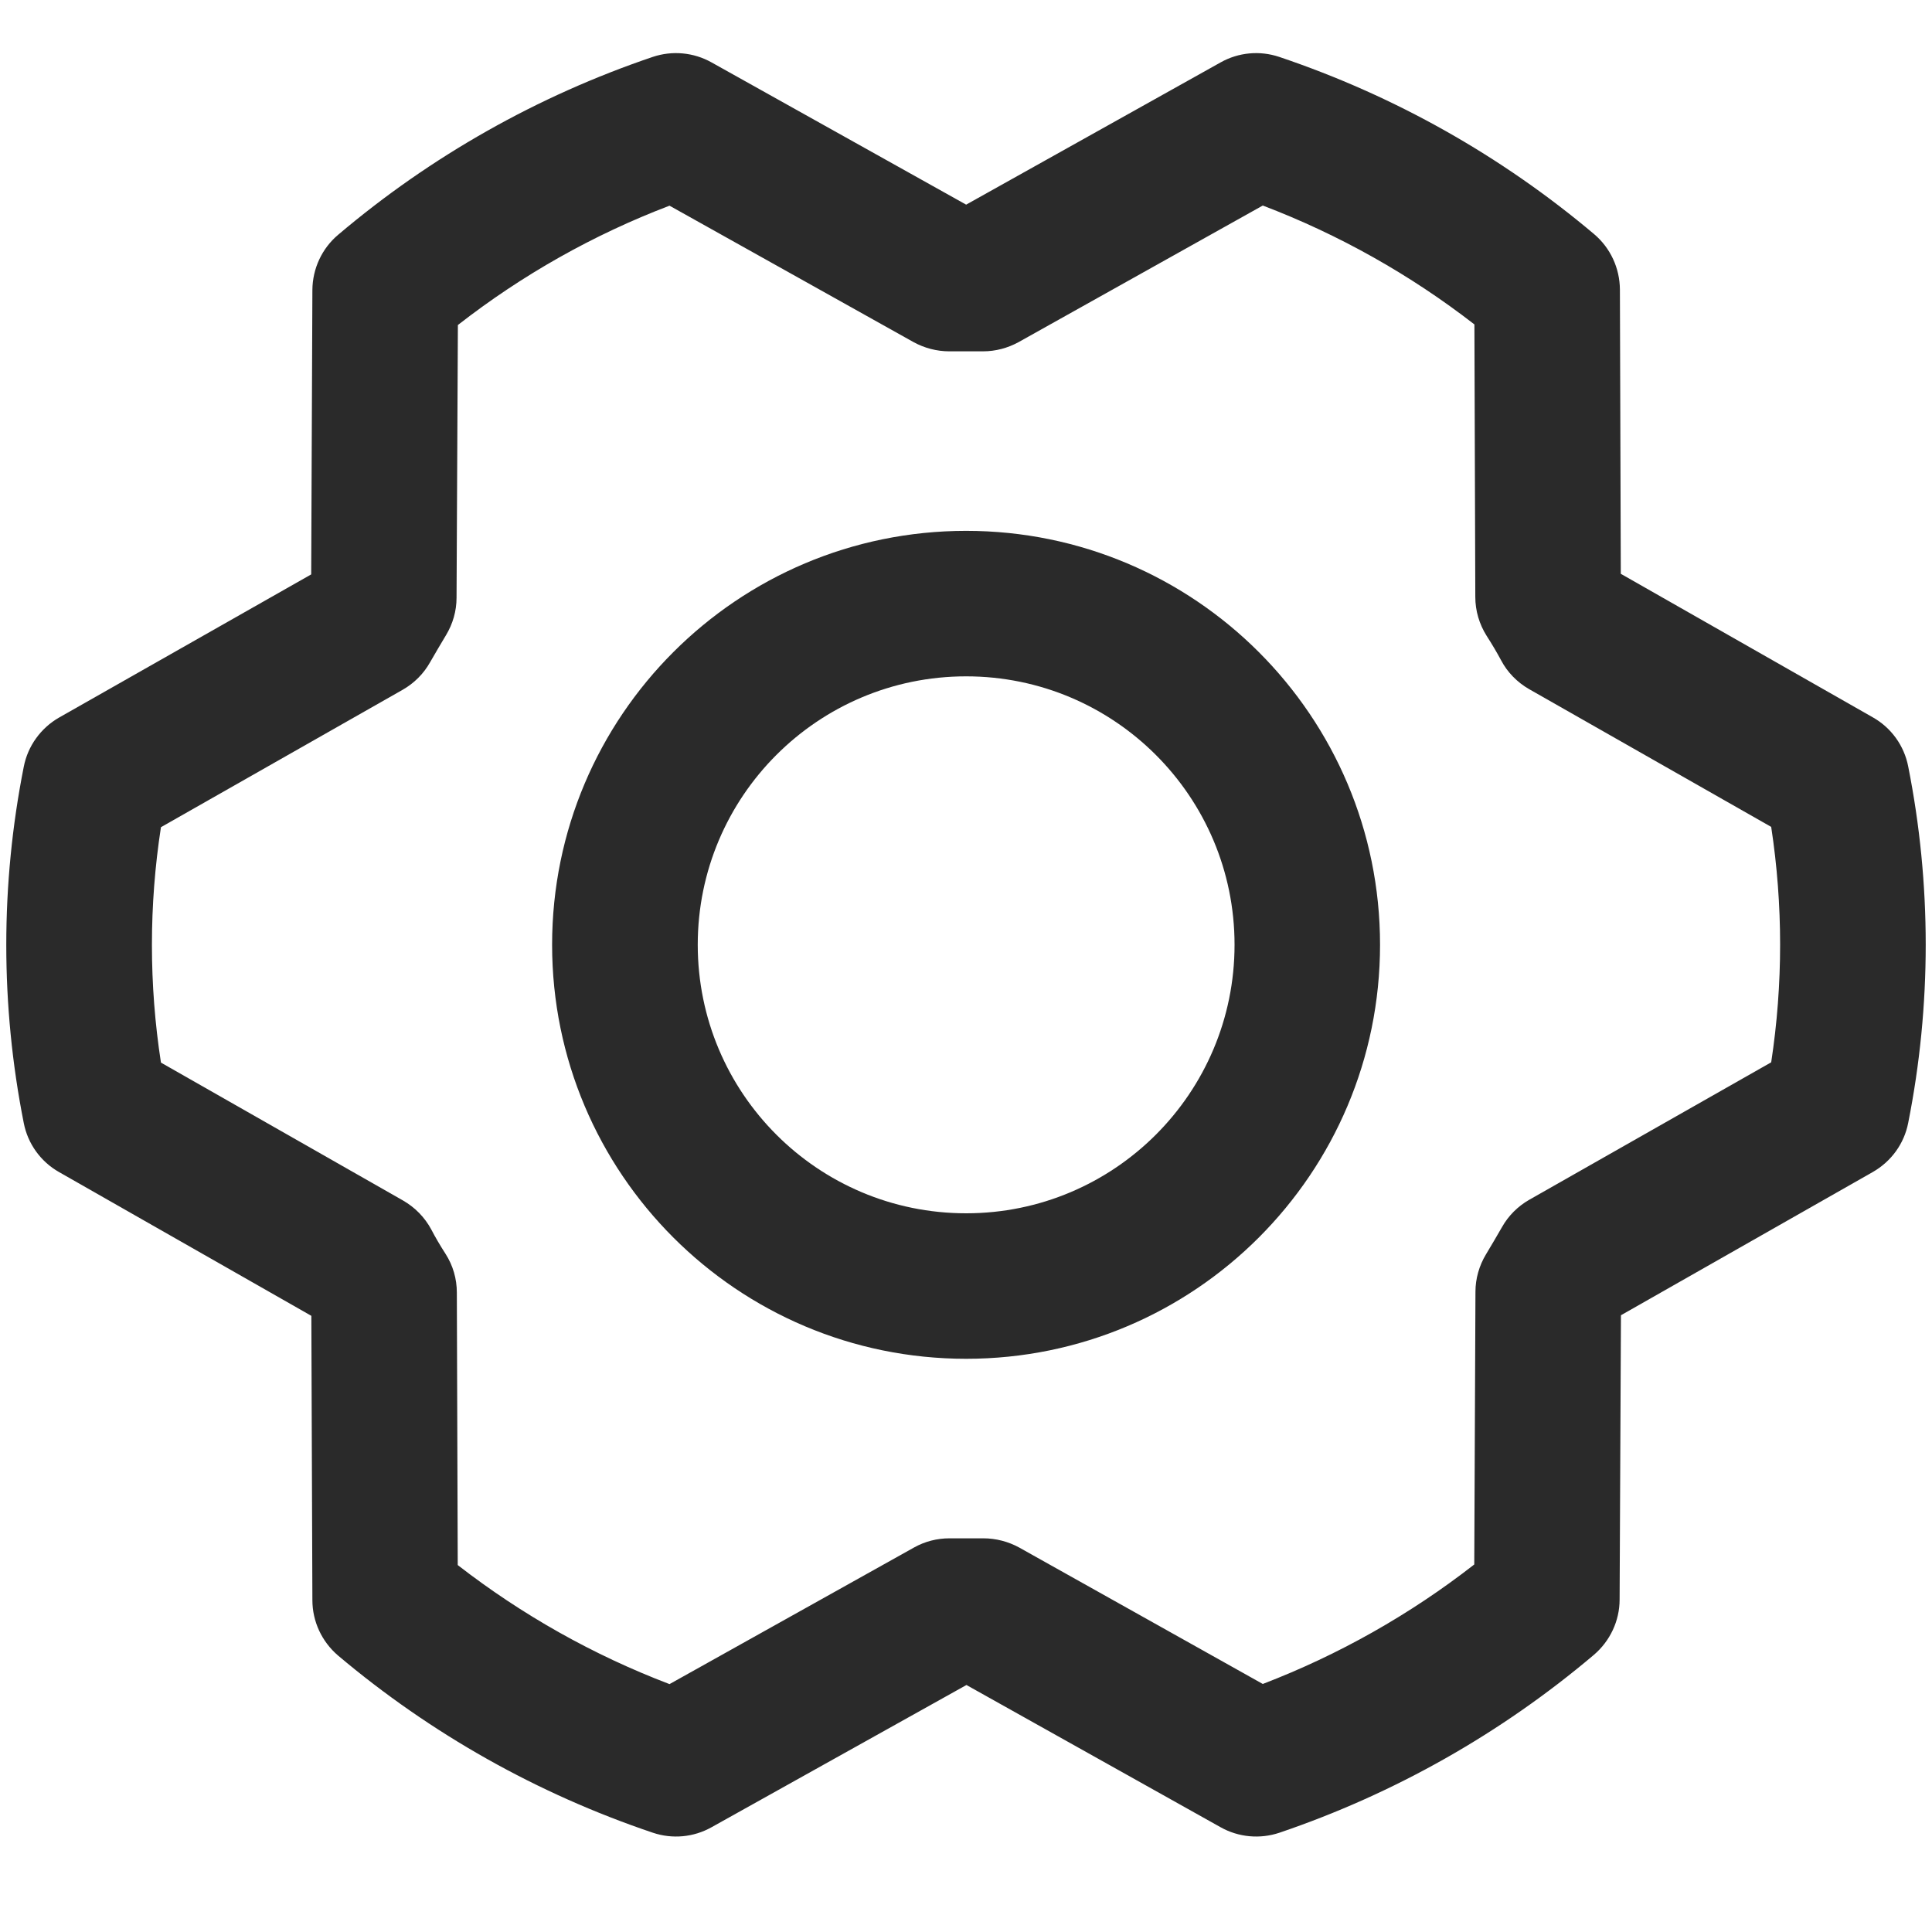 <?xml version="1.0" encoding="UTF-8" standalone="no"?><svg width='13' height='13' viewBox='0 0 13 13' fill='none' xmlns='http://www.w3.org/2000/svg'>
<path fill-rule='evenodd' clip-rule='evenodd' d='M6.501 4.551C5.503 4.551 4.695 5.36 4.695 6.357C4.695 7.355 5.503 8.164 6.501 8.164C7.498 8.164 8.307 7.355 8.307 6.357C8.307 5.36 7.498 4.551 6.501 4.551ZM3.715 6.357C3.715 4.819 4.962 3.572 6.501 3.572C8.039 3.572 9.286 4.819 9.286 6.357C9.286 7.896 8.039 9.143 6.501 9.143C4.962 9.143 3.715 7.896 3.715 6.357Z' fill='#2A2A2A'/>
<path fill-rule='evenodd' clip-rule='evenodd' d='M4.392 0.383C4.523 0.339 4.667 0.352 4.788 0.42L6.501 1.377L8.213 0.42C8.334 0.352 8.477 0.339 8.608 0.383C9.383 0.644 10.101 1.048 10.726 1.575C10.836 1.668 10.899 1.804 10.9 1.948L10.906 3.861L12.602 4.827C12.726 4.897 12.813 5.018 12.84 5.158C12.997 5.949 12.997 6.764 12.84 7.555C12.813 7.695 12.726 7.815 12.602 7.886L10.907 8.85L10.898 10.763C10.898 10.906 10.834 11.042 10.725 11.135C10.101 11.663 9.384 12.069 8.609 12.332C8.478 12.376 8.334 12.363 8.213 12.295L6.503 11.338L4.788 12.295C4.667 12.363 4.524 12.376 4.393 12.332C3.618 12.071 2.9 11.667 2.275 11.14C2.166 11.047 2.102 10.911 2.102 10.767L2.095 8.854L0.398 7.887C0.274 7.817 0.187 7.696 0.16 7.557C0.003 6.765 0.003 5.951 0.16 5.159C0.187 5.02 0.274 4.899 0.398 4.828L2.094 3.865L2.102 1.951C2.103 1.808 2.166 1.672 2.275 1.58C2.899 1.051 3.618 0.645 4.392 0.383ZM8.497 1.383L6.854 2.302C6.781 2.342 6.699 2.364 6.615 2.364H6.387C6.303 2.364 6.22 2.342 6.147 2.302L4.505 1.384C3.993 1.579 3.513 1.85 3.081 2.187L3.072 4.022C3.072 4.111 3.047 4.198 3.001 4.274C2.965 4.334 2.929 4.395 2.894 4.456C2.851 4.533 2.787 4.597 2.71 4.641L1.083 5.566C1.002 6.091 1.002 6.625 1.083 7.15L2.712 8.078C2.792 8.124 2.858 8.191 2.902 8.273C2.93 8.327 2.962 8.381 2.998 8.437C3.048 8.515 3.074 8.605 3.074 8.698L3.08 10.531C3.513 10.867 3.993 11.137 4.505 11.332L6.15 10.413C6.223 10.372 6.305 10.351 6.389 10.351H6.617C6.701 10.351 6.785 10.373 6.858 10.413L8.497 11.331C9.008 11.135 9.488 10.864 9.92 10.527L9.928 8.692C9.928 8.604 9.953 8.516 9.999 8.44C10.035 8.38 10.071 8.319 10.106 8.258C10.149 8.181 10.213 8.117 10.29 8.073L11.918 7.148C11.998 6.623 11.998 6.089 11.918 5.564L10.289 4.637C10.209 4.591 10.143 4.524 10.1 4.442C10.071 4.388 10.039 4.334 10.003 4.278C9.954 4.2 9.927 4.11 9.927 4.017L9.921 2.183C9.489 1.848 9.009 1.578 8.497 1.383Z' fill='#2A2A2A'/>
</svg>
